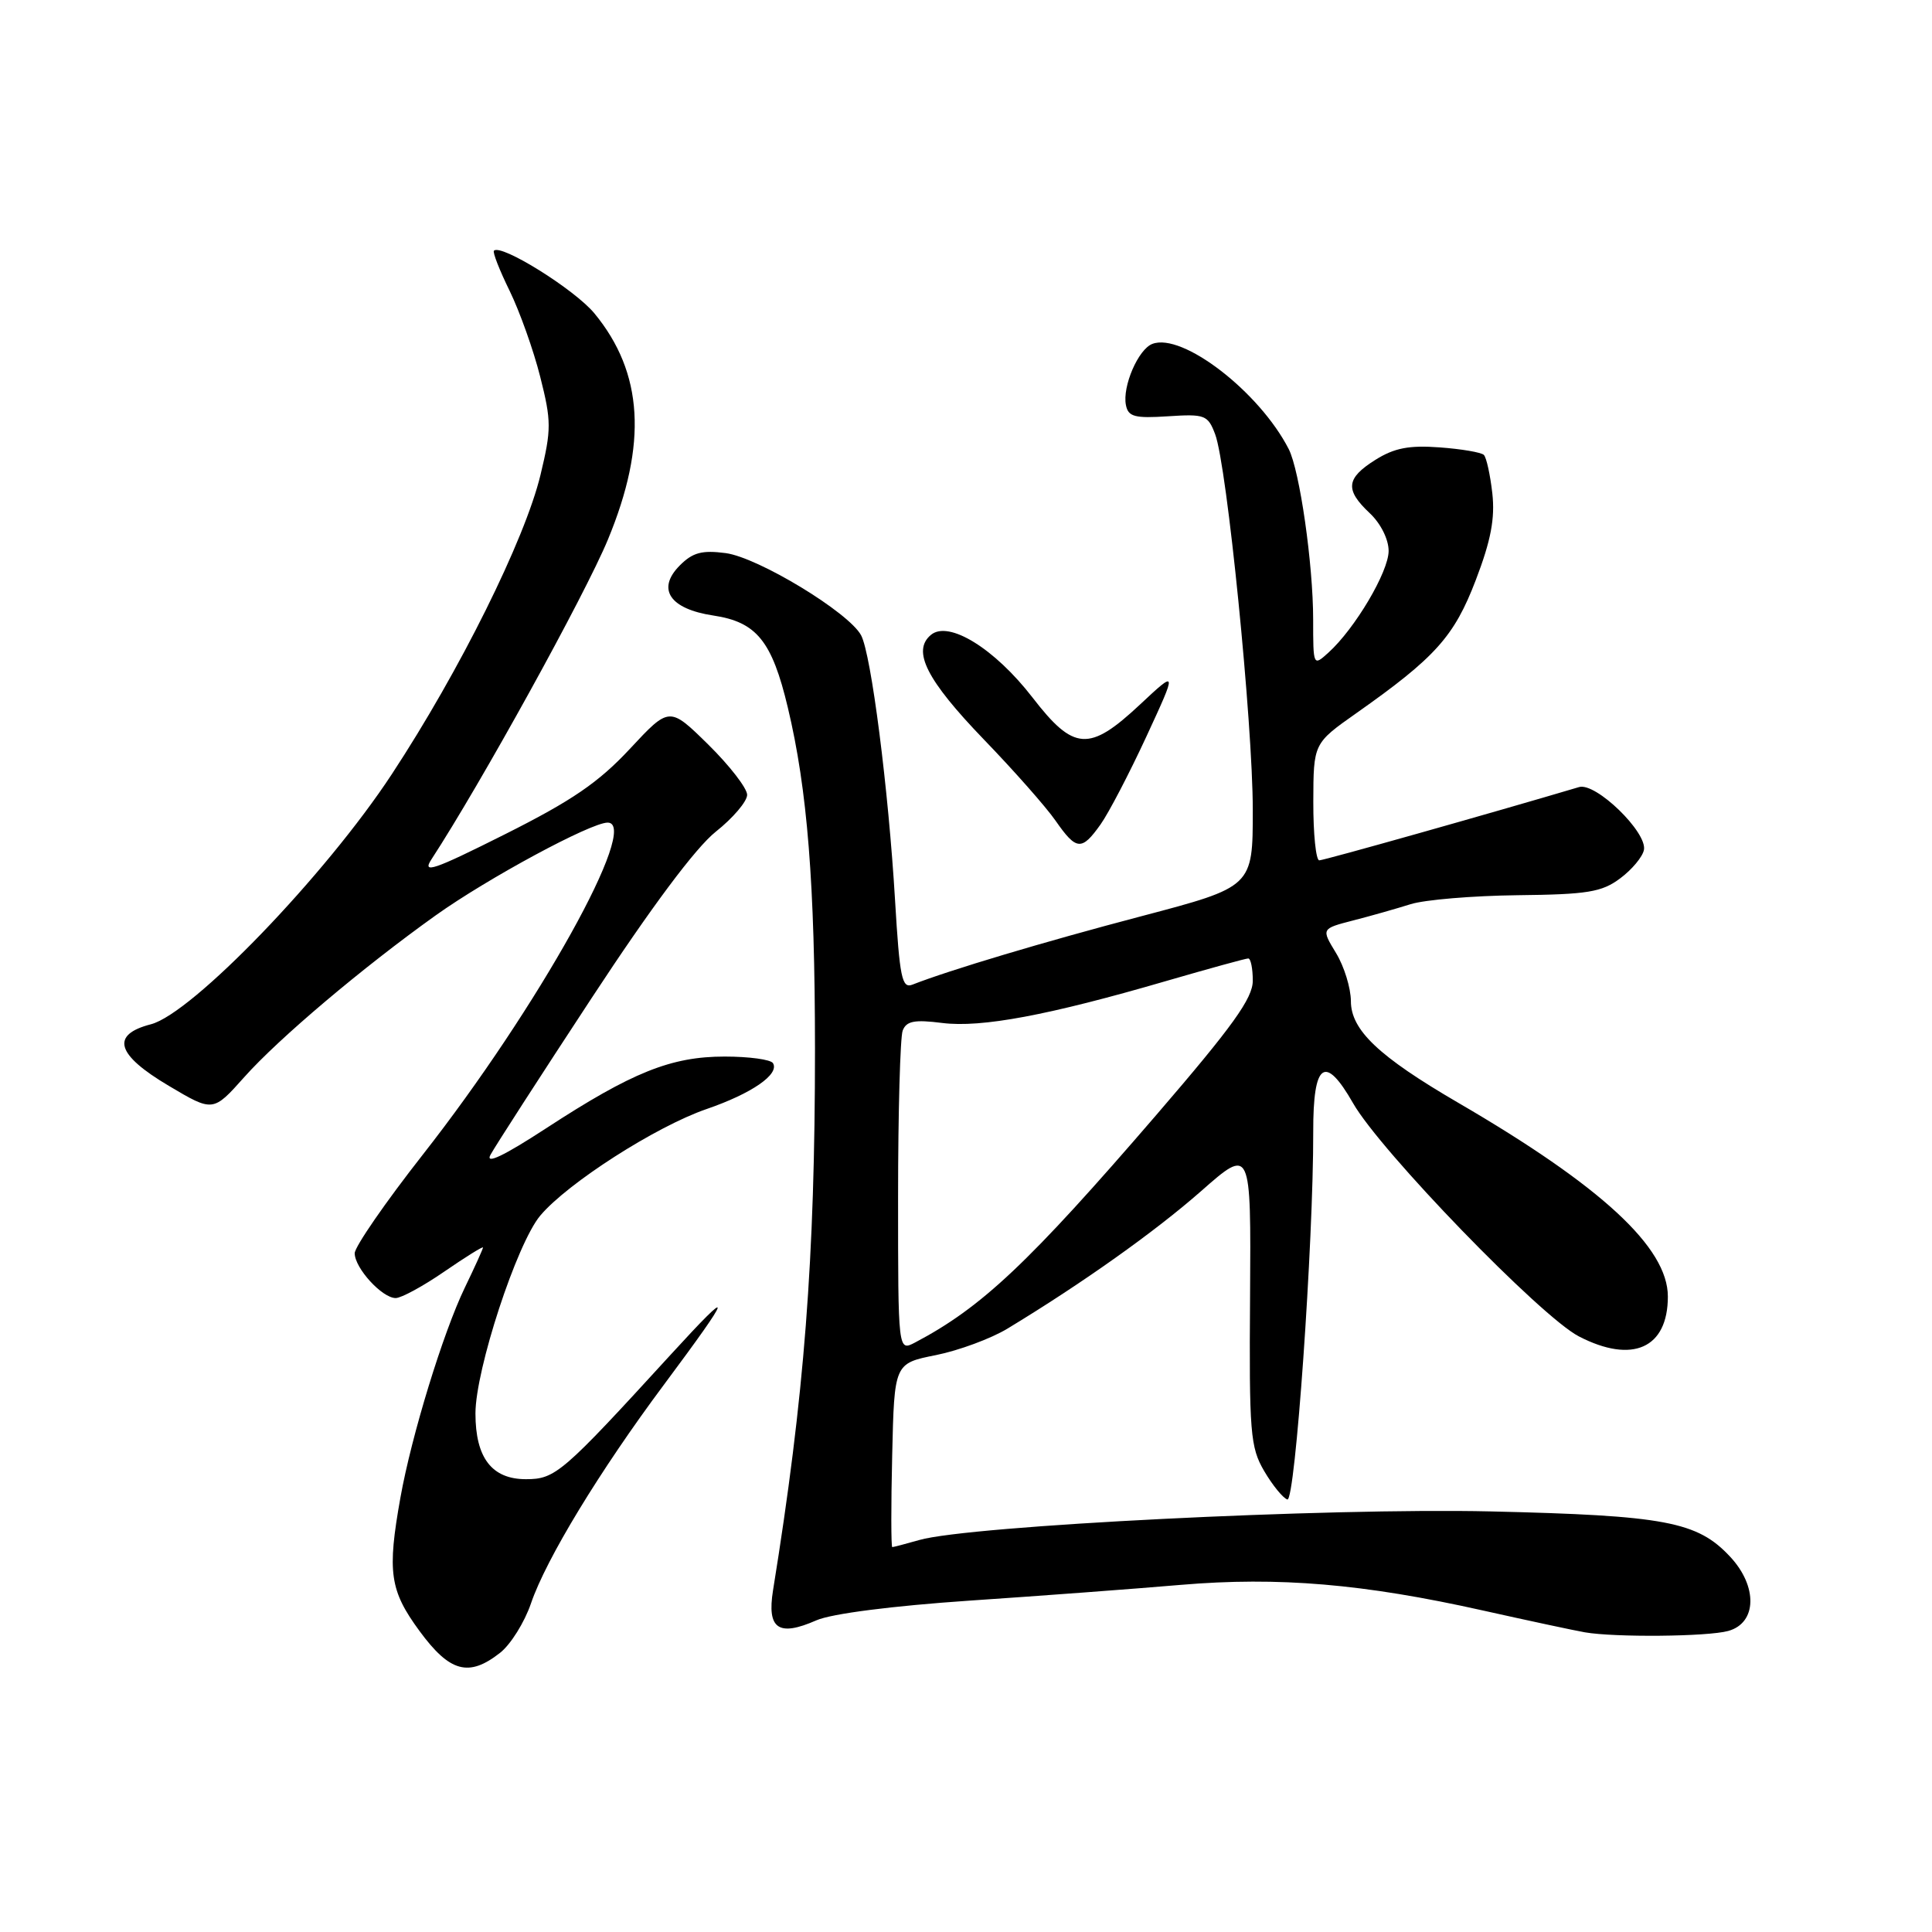 <?xml version="1.0" encoding="UTF-8" standalone="no"?>
<!DOCTYPE svg PUBLIC "-//W3C//DTD SVG 1.1//EN" "http://www.w3.org/Graphics/SVG/1.1/DTD/svg11.dtd" >
<svg xmlns="http://www.w3.org/2000/svg" xmlns:xlink="http://www.w3.org/1999/xlink" version="1.1" viewBox="0 0 256 256">
 <g >
 <path fill="currentColor"
d=" M 66.27 219.00 C 67.67 217.90 69.51 214.95 70.36 212.45 C 72.36 206.58 79.47 194.89 87.96 183.50 C 97.20 171.09 97.42 170.16 88.87 179.50 C 74.50 195.21 73.59 196.00 69.69 196.00 C 65.17 196.00 63.00 193.17 63.00 187.29 C 63.00 181.50 68.48 164.77 71.59 161.07 C 75.22 156.76 86.91 149.27 93.61 146.96 C 99.63 144.89 103.33 142.33 102.42 140.87 C 102.12 140.39 99.25 140.00 96.02 140.00 C 88.92 140.00 83.76 142.07 72.34 149.52 C 66.72 153.18 64.28 154.34 64.99 153.02 C 65.58 151.93 71.60 142.59 78.38 132.27 C 86.30 120.20 92.18 112.32 94.85 110.20 C 97.13 108.39 99.00 106.19 99.00 105.32 C 99.00 104.45 96.68 101.45 93.85 98.66 C 88.70 93.60 88.70 93.60 83.45 99.24 C 79.31 103.68 75.79 106.09 66.92 110.54 C 57.39 115.32 55.88 115.83 57.18 113.85 C 63.68 103.89 77.50 78.86 80.55 71.50 C 85.81 58.81 85.25 49.39 78.76 41.52 C 76.15 38.36 66.39 32.27 65.45 33.22 C 65.25 33.41 66.19 35.81 67.53 38.54 C 68.86 41.27 70.69 46.39 71.58 49.92 C 73.07 55.81 73.07 56.89 71.62 62.92 C 69.55 71.51 60.91 88.90 51.92 102.58 C 43.13 115.97 25.46 134.30 20.00 135.72 C 14.62 137.11 15.38 139.74 22.37 143.88 C 28.23 147.36 28.23 147.36 32.37 142.72 C 36.94 137.59 48.03 128.22 57.72 121.30 C 64.63 116.37 78.29 109.00 80.51 109.00 C 84.94 109.00 71.28 133.55 56.02 153.00 C 51.06 159.32 47.01 165.20 47.00 166.06 C 47.00 168.02 50.63 172.00 52.43 172.00 C 53.17 172.00 56.08 170.42 58.89 168.48 C 61.70 166.55 64.00 165.12 64.00 165.30 C 64.00 165.48 62.92 167.87 61.59 170.62 C 58.70 176.61 54.52 190.25 53.06 198.43 C 51.29 208.32 51.64 210.74 55.59 216.12 C 59.60 221.58 62.12 222.27 66.27 219.00 Z  M 229.00 216.11 C 232.81 215.06 232.93 210.20 229.24 206.26 C 224.90 201.61 220.63 200.81 197.50 200.27 C 175.97 199.78 128.45 202.15 121.81 204.06 C 119.99 204.58 118.38 205.00 118.23 205.00 C 118.07 205.00 118.06 199.52 118.22 192.83 C 118.50 180.66 118.50 180.66 124.01 179.56 C 127.04 178.95 131.32 177.37 133.51 176.04 C 143.43 170.03 153.03 163.21 159.14 157.84 C 165.77 152.00 165.77 152.00 165.64 171.75 C 165.51 189.87 165.67 191.78 167.51 194.92 C 168.61 196.80 170.00 198.50 170.58 198.69 C 171.62 199.04 174.04 164.67 174.01 149.95 C 173.99 140.77 175.56 139.65 179.29 146.18 C 182.91 152.53 204.16 174.47 209.21 177.08 C 216.31 180.75 221.00 178.65 221.00 171.80 C 221.00 165.30 212.20 157.17 193.20 146.11 C 182.68 139.98 179.00 136.49 179.00 132.65 C 178.99 130.92 178.11 128.05 177.03 126.28 C 175.07 123.06 175.07 123.06 179.28 121.97 C 181.60 121.38 185.03 120.40 186.91 119.81 C 188.78 119.22 195.16 118.69 201.08 118.62 C 210.36 118.52 212.25 118.21 214.68 116.39 C 216.23 115.24 217.65 113.54 217.83 112.62 C 218.29 110.28 211.44 103.64 209.24 104.29 C 197.80 107.69 175.44 114.00 174.81 114.00 C 174.37 114.00 174.01 110.51 174.02 106.25 C 174.04 98.50 174.04 98.50 179.72 94.50 C 190.21 87.11 192.69 84.34 195.55 76.86 C 197.56 71.61 198.11 68.69 197.74 65.36 C 197.46 62.91 196.96 60.62 196.62 60.28 C 196.28 59.94 193.64 59.49 190.75 59.28 C 186.72 58.98 184.75 59.36 182.25 60.93 C 178.35 63.38 178.19 64.89 181.50 68.00 C 182.95 69.36 184.00 71.46 184.00 73.00 C 184.00 75.76 179.54 83.30 176.02 86.48 C 174.01 88.30 174.00 88.27 174.00 82.10 C 174.00 74.78 172.22 62.35 170.76 59.50 C 166.87 51.91 156.66 44.04 152.69 45.57 C 150.82 46.28 148.70 51.21 149.19 53.67 C 149.49 55.22 150.35 55.45 154.76 55.16 C 159.65 54.84 160.05 54.99 161.01 57.53 C 162.58 61.65 166.00 95.81 166.00 107.33 C 166.00 117.51 166.00 117.51 151.25 121.40 C 138.29 124.81 125.85 128.53 120.90 130.47 C 119.51 131.02 119.21 129.55 118.60 119.30 C 117.73 104.60 115.44 86.68 114.10 84.18 C 112.48 81.15 100.48 73.87 96.16 73.29 C 93.03 72.88 91.80 73.20 90.09 74.91 C 86.96 78.04 88.73 80.69 94.52 81.56 C 100.25 82.42 102.29 84.93 104.39 93.75 C 106.99 104.63 107.98 117.13 107.99 139.00 C 107.99 166.81 106.59 184.99 102.43 210.73 C 101.61 215.85 103.15 216.91 108.18 214.70 C 110.18 213.82 118.24 212.79 128.50 212.09 C 137.85 211.46 150.45 210.52 156.50 210.00 C 169.41 208.91 180.68 209.86 196.50 213.40 C 202.55 214.75 208.62 216.05 210.00 216.29 C 213.97 216.98 226.26 216.87 229.00 216.11 Z  M 145.83 109.24 C 146.91 107.72 149.64 102.48 151.90 97.60 C 156.00 88.73 156.00 88.73 151.04 93.37 C 144.32 99.65 142.29 99.52 136.81 92.42 C 131.79 85.93 125.71 82.17 123.36 84.12 C 120.81 86.23 122.76 90.09 130.38 98.00 C 134.36 102.12 138.63 106.96 139.87 108.75 C 142.63 112.71 143.32 112.77 145.83 109.24 Z  M 119.00 158.62 C 119.00 147.37 119.28 137.44 119.61 136.56 C 120.10 135.29 121.17 135.08 124.86 135.55 C 130.04 136.20 138.92 134.54 154.59 129.97 C 160.21 128.34 165.07 127.00 165.40 127.00 C 165.73 127.00 166.00 128.33 166.00 129.95 C 166.00 132.28 163.35 135.97 153.25 147.70 C 136.31 167.36 130.08 173.24 121.25 177.89 C 119.00 179.07 119.00 179.07 119.00 158.62 Z "/>
</g>
</svg>